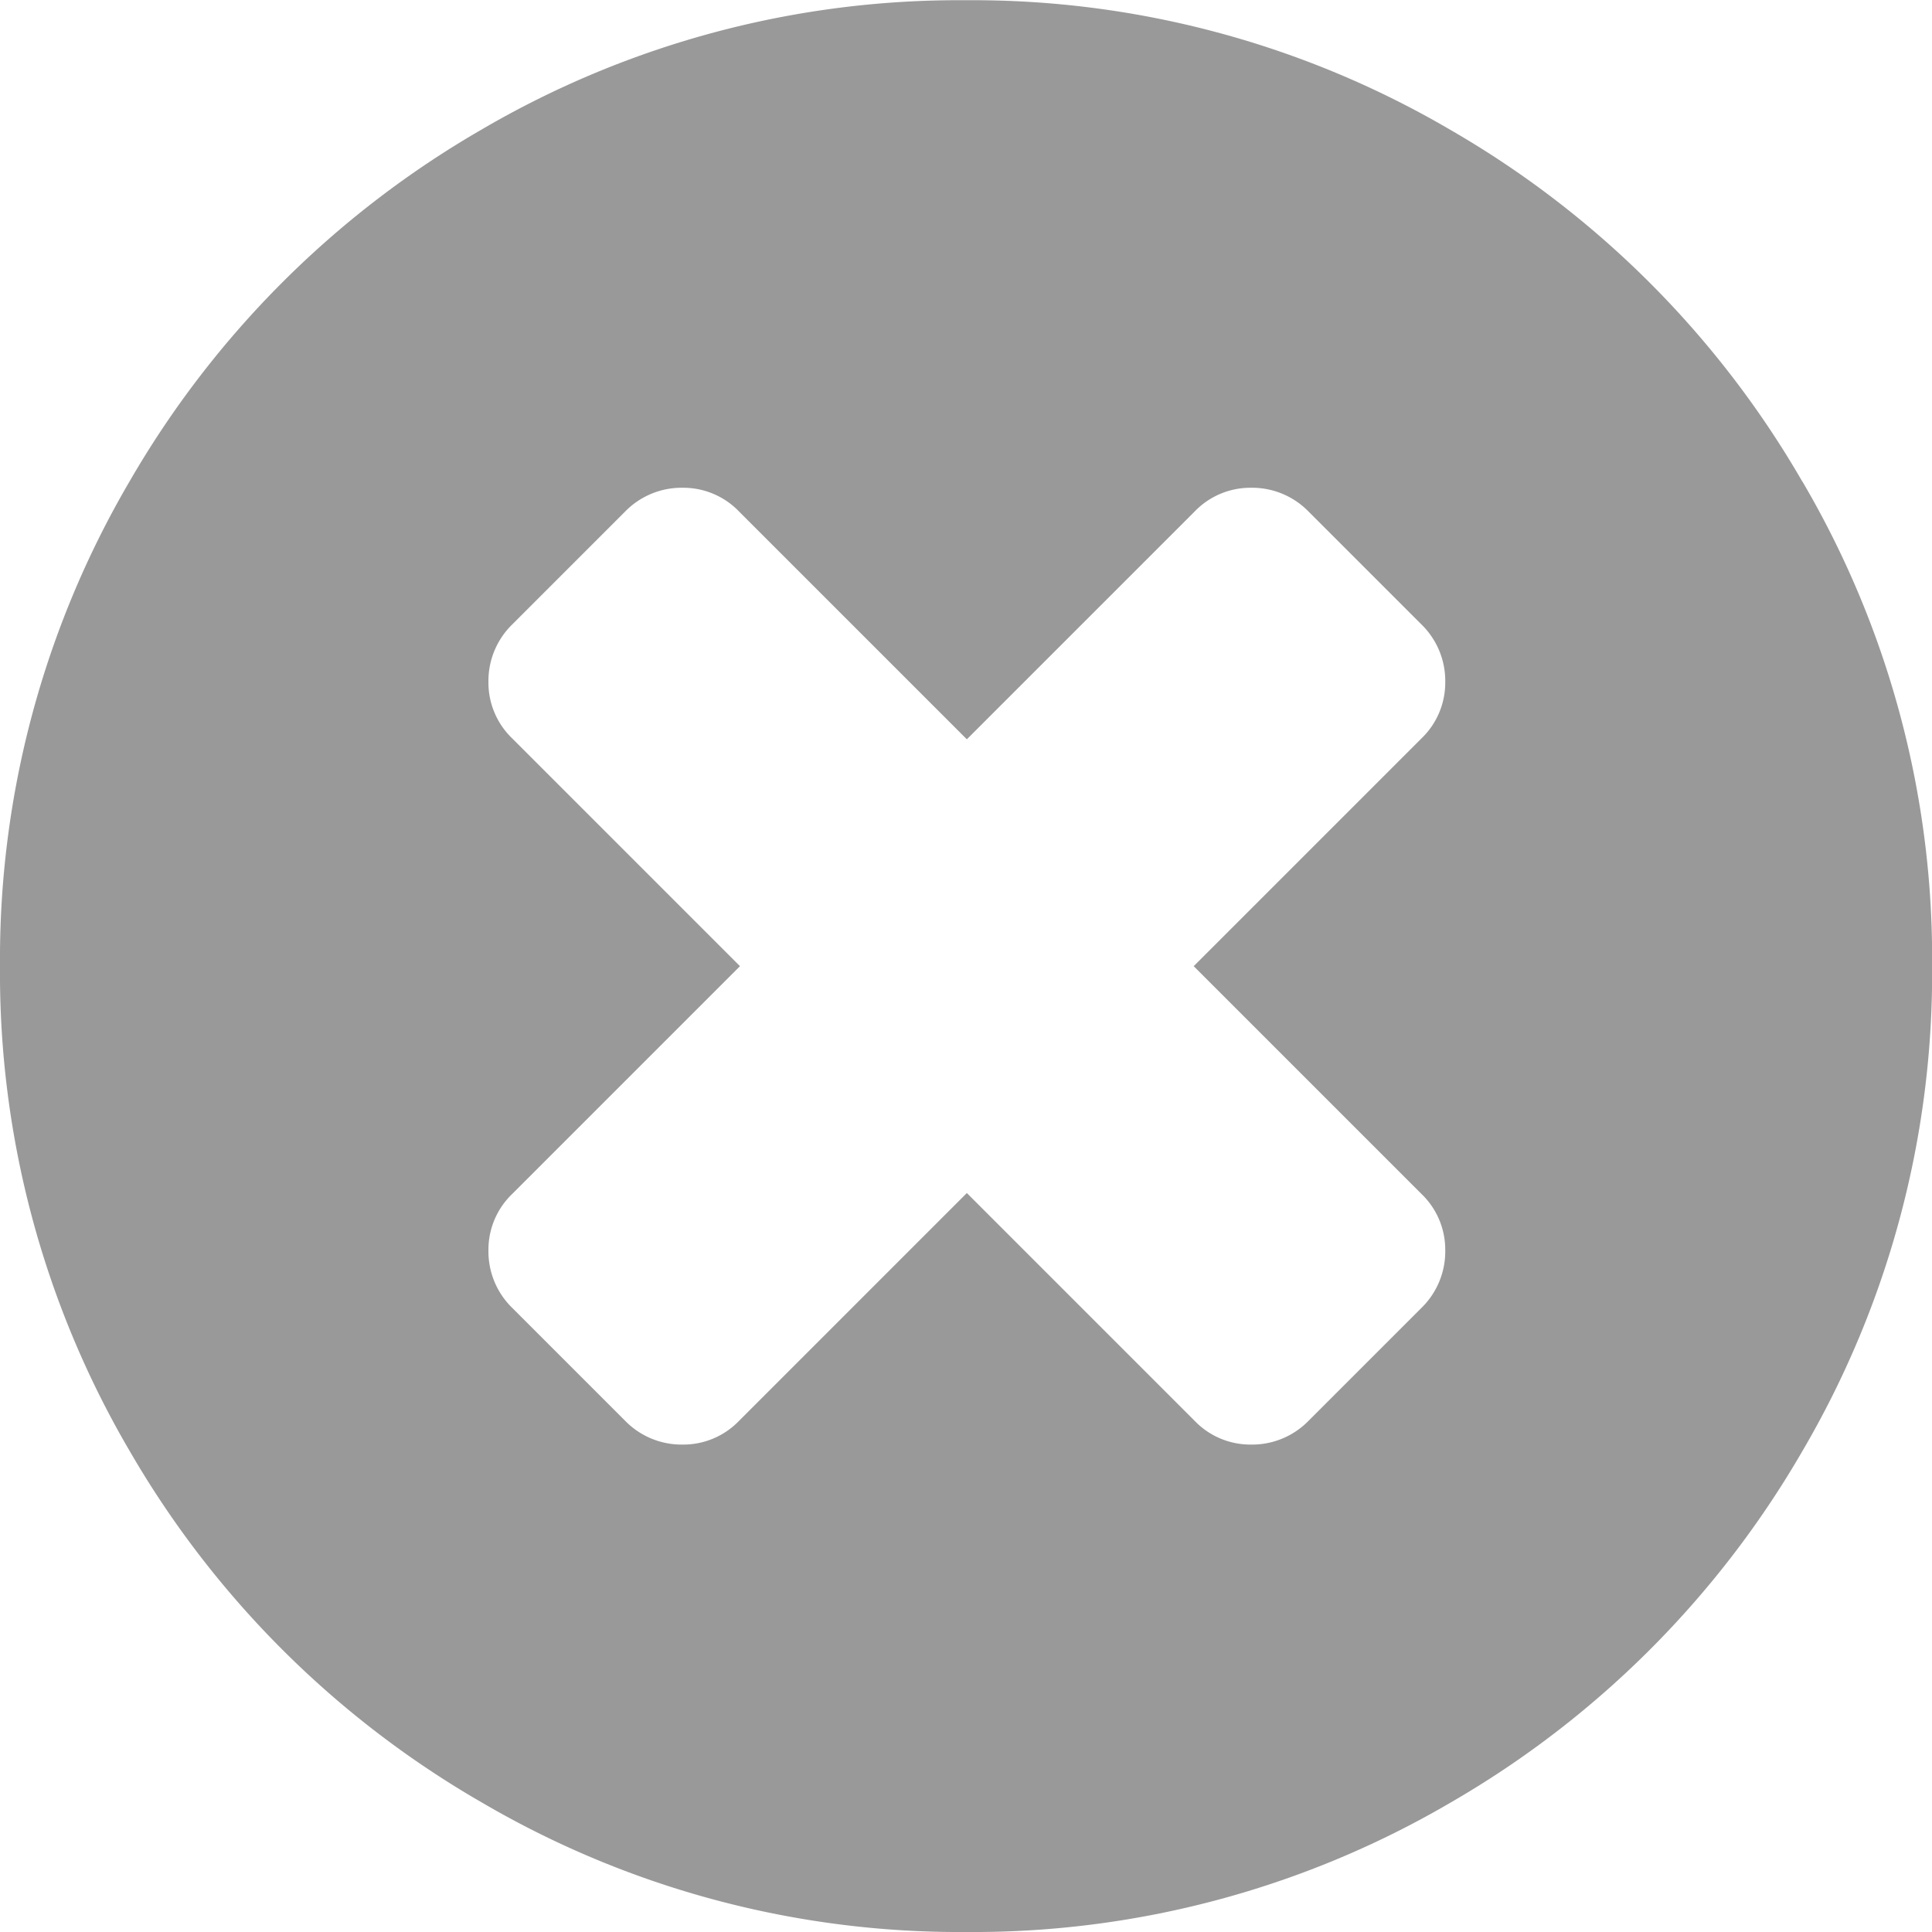 <svg xmlns="http://www.w3.org/2000/svg" width="17.143" height="17.143" viewBox="0 0 17.143 17.143">
    <defs>
        <style>
            .cls-1{fill:none}.cls-2{clip-path:url(#clip-path)}.cls-3{fill:#999}
        </style>
        <clipPath id="clip-path">
            <path d="M0 0h17.143v17.143H0z" class="cls-1"/>
        </clipPath>
    </defs>
    <g id="Component" class="cls-2">
        <path id="Path_2283" d="M12.824-4.621a.686.686 0 0 0-.212-.5l-2.02-2.02 2.02-2.02a.686.686 0 0 0 .212-.5.7.7 0 0 0-.212-.513l-1-1a.7.7 0 0 0-.513-.212.686.686 0 0 0-.5.212l-2.02 2.02-2.02-2.02a.686.686 0 0 0-.5-.212.7.7 0 0 0-.513.212l-1 1a.7.7 0 0 0-.212.513.686.686 0 0 0 .212.5l2.02 2.02-2.02 2.02a.686.686 0 0 0-.212.5.7.7 0 0 0 .212.513l1 1a.7.7 0 0 0 .513.212.686.686 0 0 0 .5-.212l2.02-2.02 2.02 2.02a.686.686 0 0 0 .5.212.7.7 0 0 0 .513-.212l1-1a.7.7 0 0 0 .212-.513zm3.17-6.819a8.355 8.355 0 0 1 1.15 4.3 8.385 8.385 0 0 1-1.15 4.3 8.533 8.533 0 0 1-3.12 3.119 8.385 8.385 0 0 1-4.3 1.15 8.385 8.385 0 0 1-4.3-1.15A8.533 8.533 0 0 1 1.15-2.84 8.385 8.385 0 0 1 0-7.143a8.385 8.385 0 0 1 1.15-4.3 8.533 8.533 0 0 1 3.119-3.119 8.385 8.385 0 0 1 4.3-1.15 8.385 8.385 0 0 1 4.3 1.15 8.52 8.52 0 0 1 3.124 3.122z" class="cls-3" data-name="Path 2283" transform="translate(0 15.714)"/>
    </g>
</svg>
